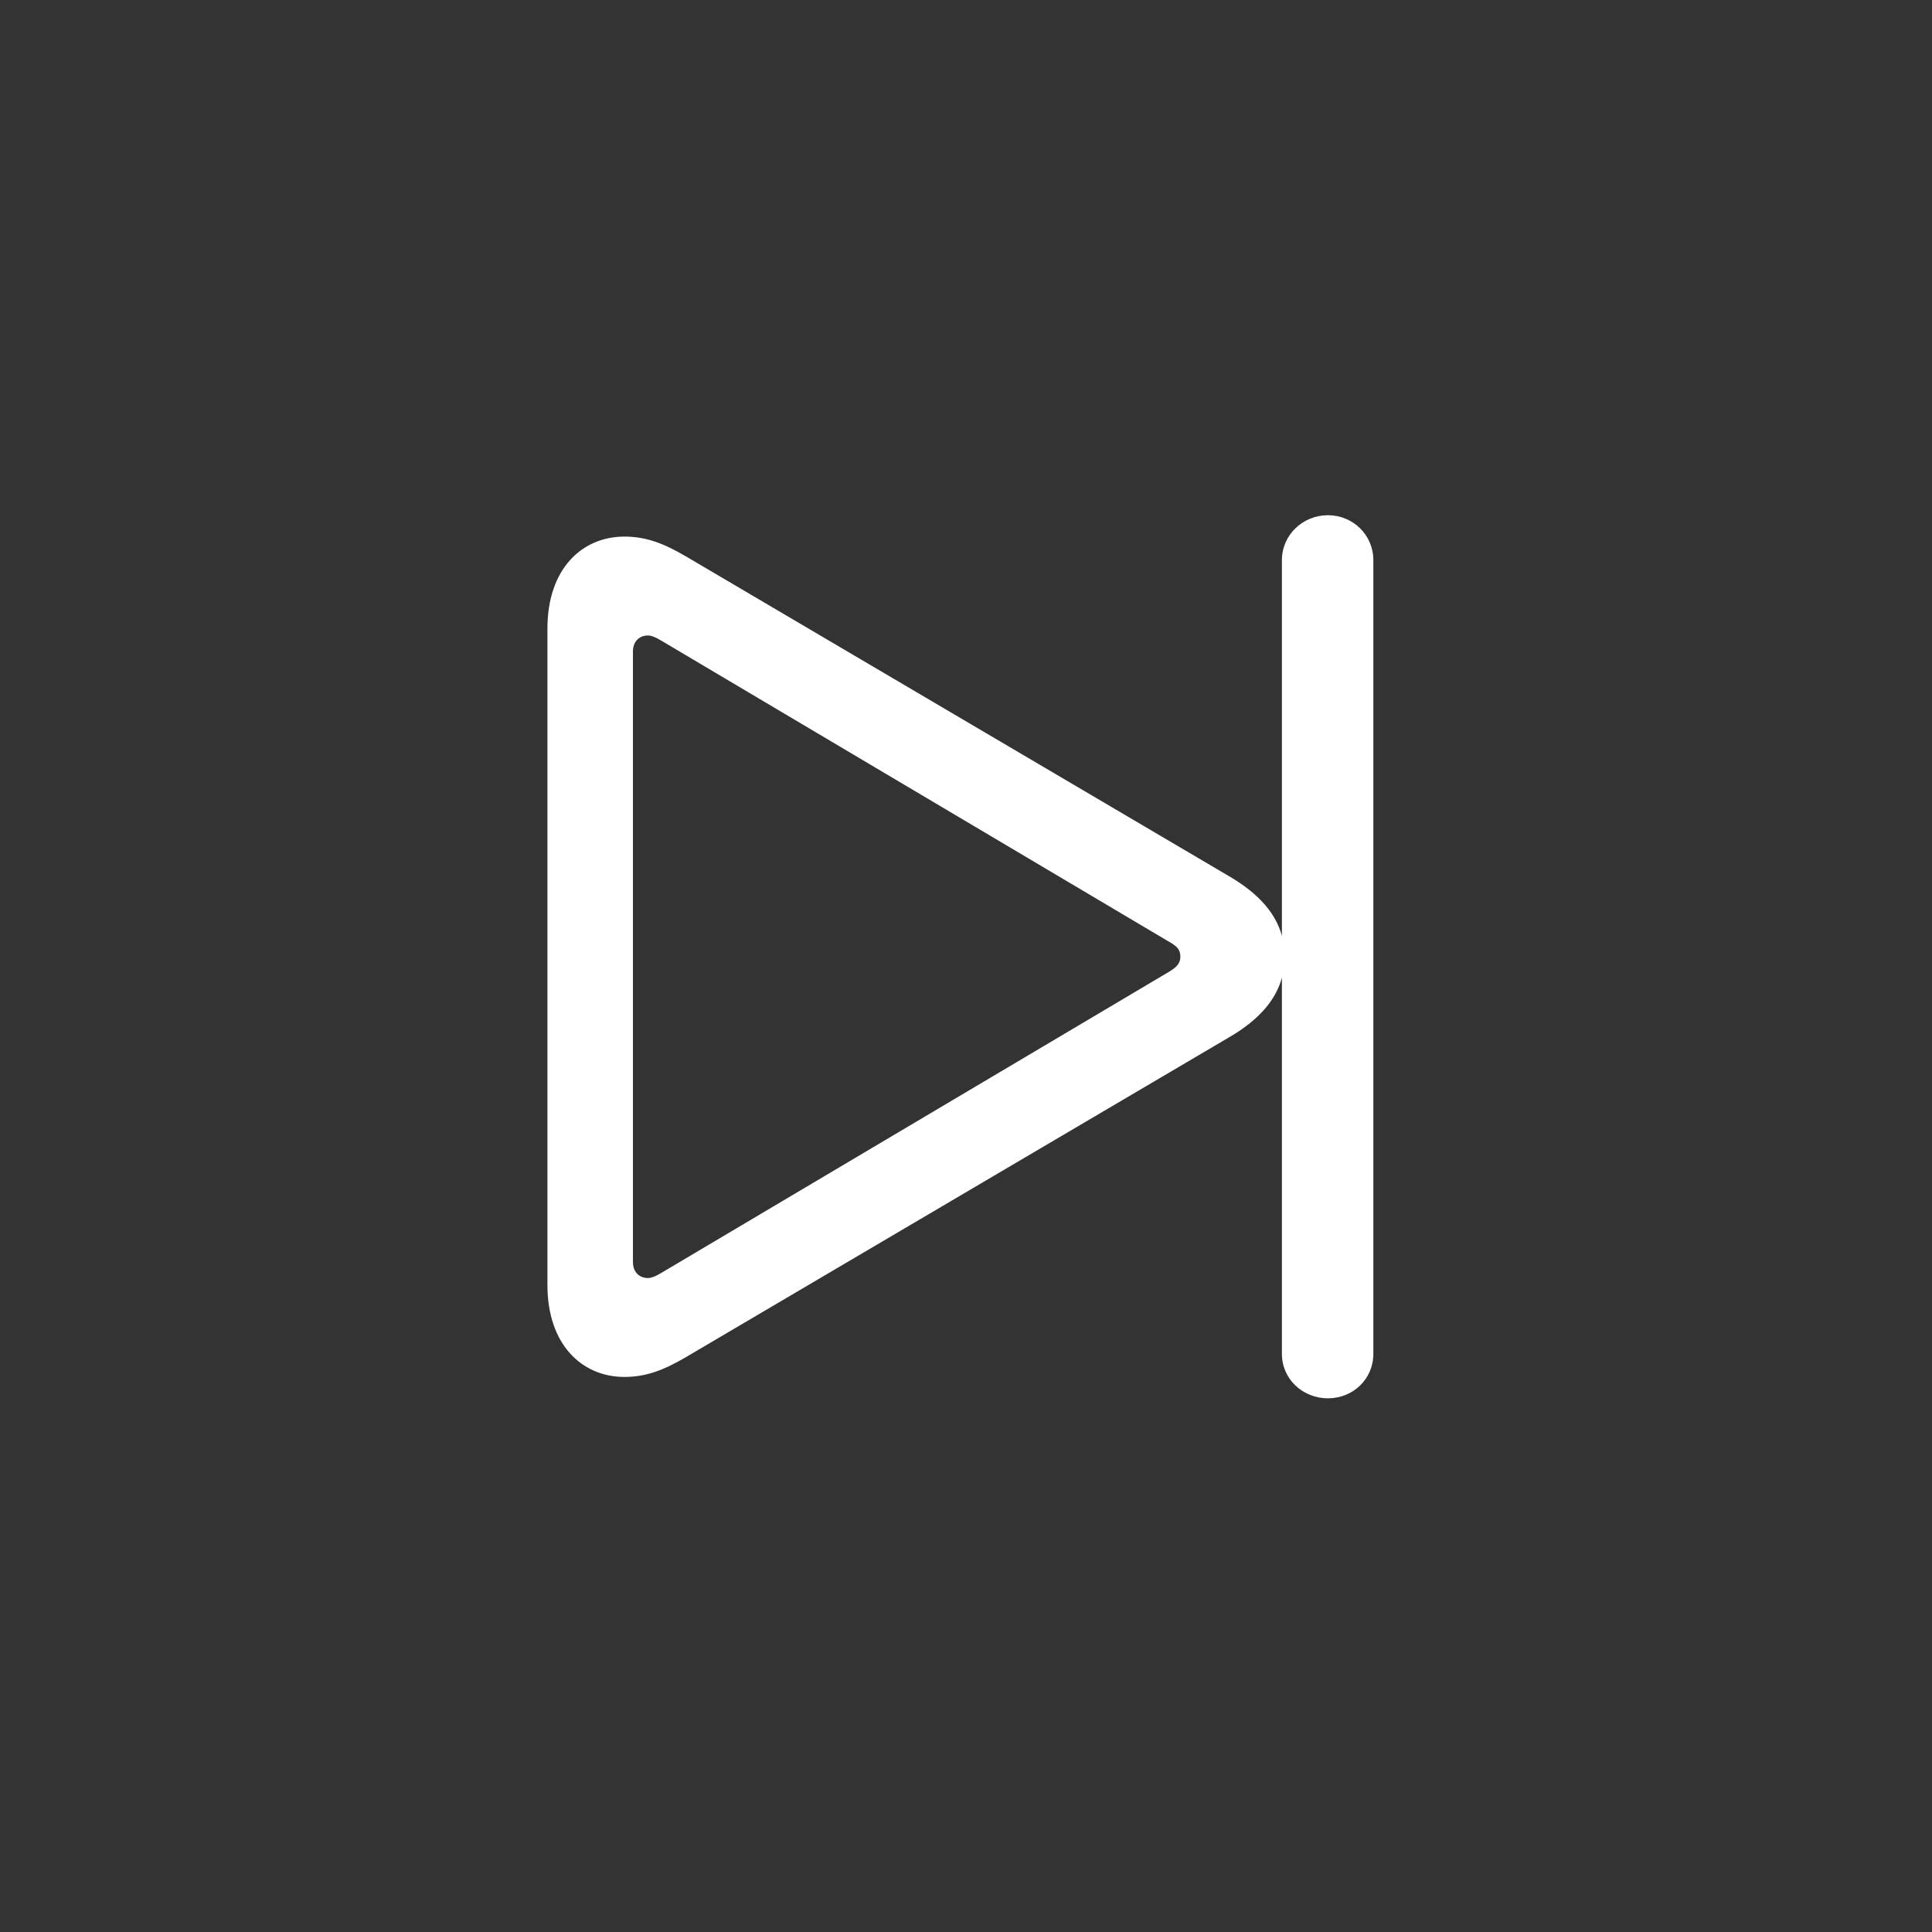 <svg width="80" height="80" viewBox="0 0 80 80" fill="none" xmlns="http://www.w3.org/2000/svg">
<rect x="0" y="0" width="80" height="80" fill="#333333" stroke="none"/>
<path d="M25.855 57.016C24.106 57.016 22.668 55.688 22.668 53.209V26.026C22.668 23.547 24.106 22.219 25.855 22.219C26.762 22.219 27.493 22.507 28.401 23.038L50.956 36.319C52.152 37.028 52.838 37.847 53.081 38.754V23.193C53.081 22.153 53.945 21.334 54.985 21.334C56.026 21.334 56.867 22.153 56.867 23.193V56.064C56.867 57.105 56.026 57.901 54.985 57.901C53.945 57.901 53.081 57.105 53.081 56.064V40.481C52.838 41.389 52.152 42.208 50.956 42.916L28.401 56.197C27.493 56.728 26.762 57.016 25.855 57.016ZM26.829 52.921C26.962 52.921 27.139 52.855 27.36 52.722L48.411 40.237C48.699 40.06 48.876 39.905 48.876 39.618C48.876 39.308 48.721 39.175 48.411 38.998L27.36 26.514C27.139 26.381 26.962 26.314 26.829 26.314C26.497 26.314 26.209 26.536 26.209 26.978V52.257C26.209 52.7 26.497 52.921 26.829 52.921Z" fill="white"/>
</svg>
